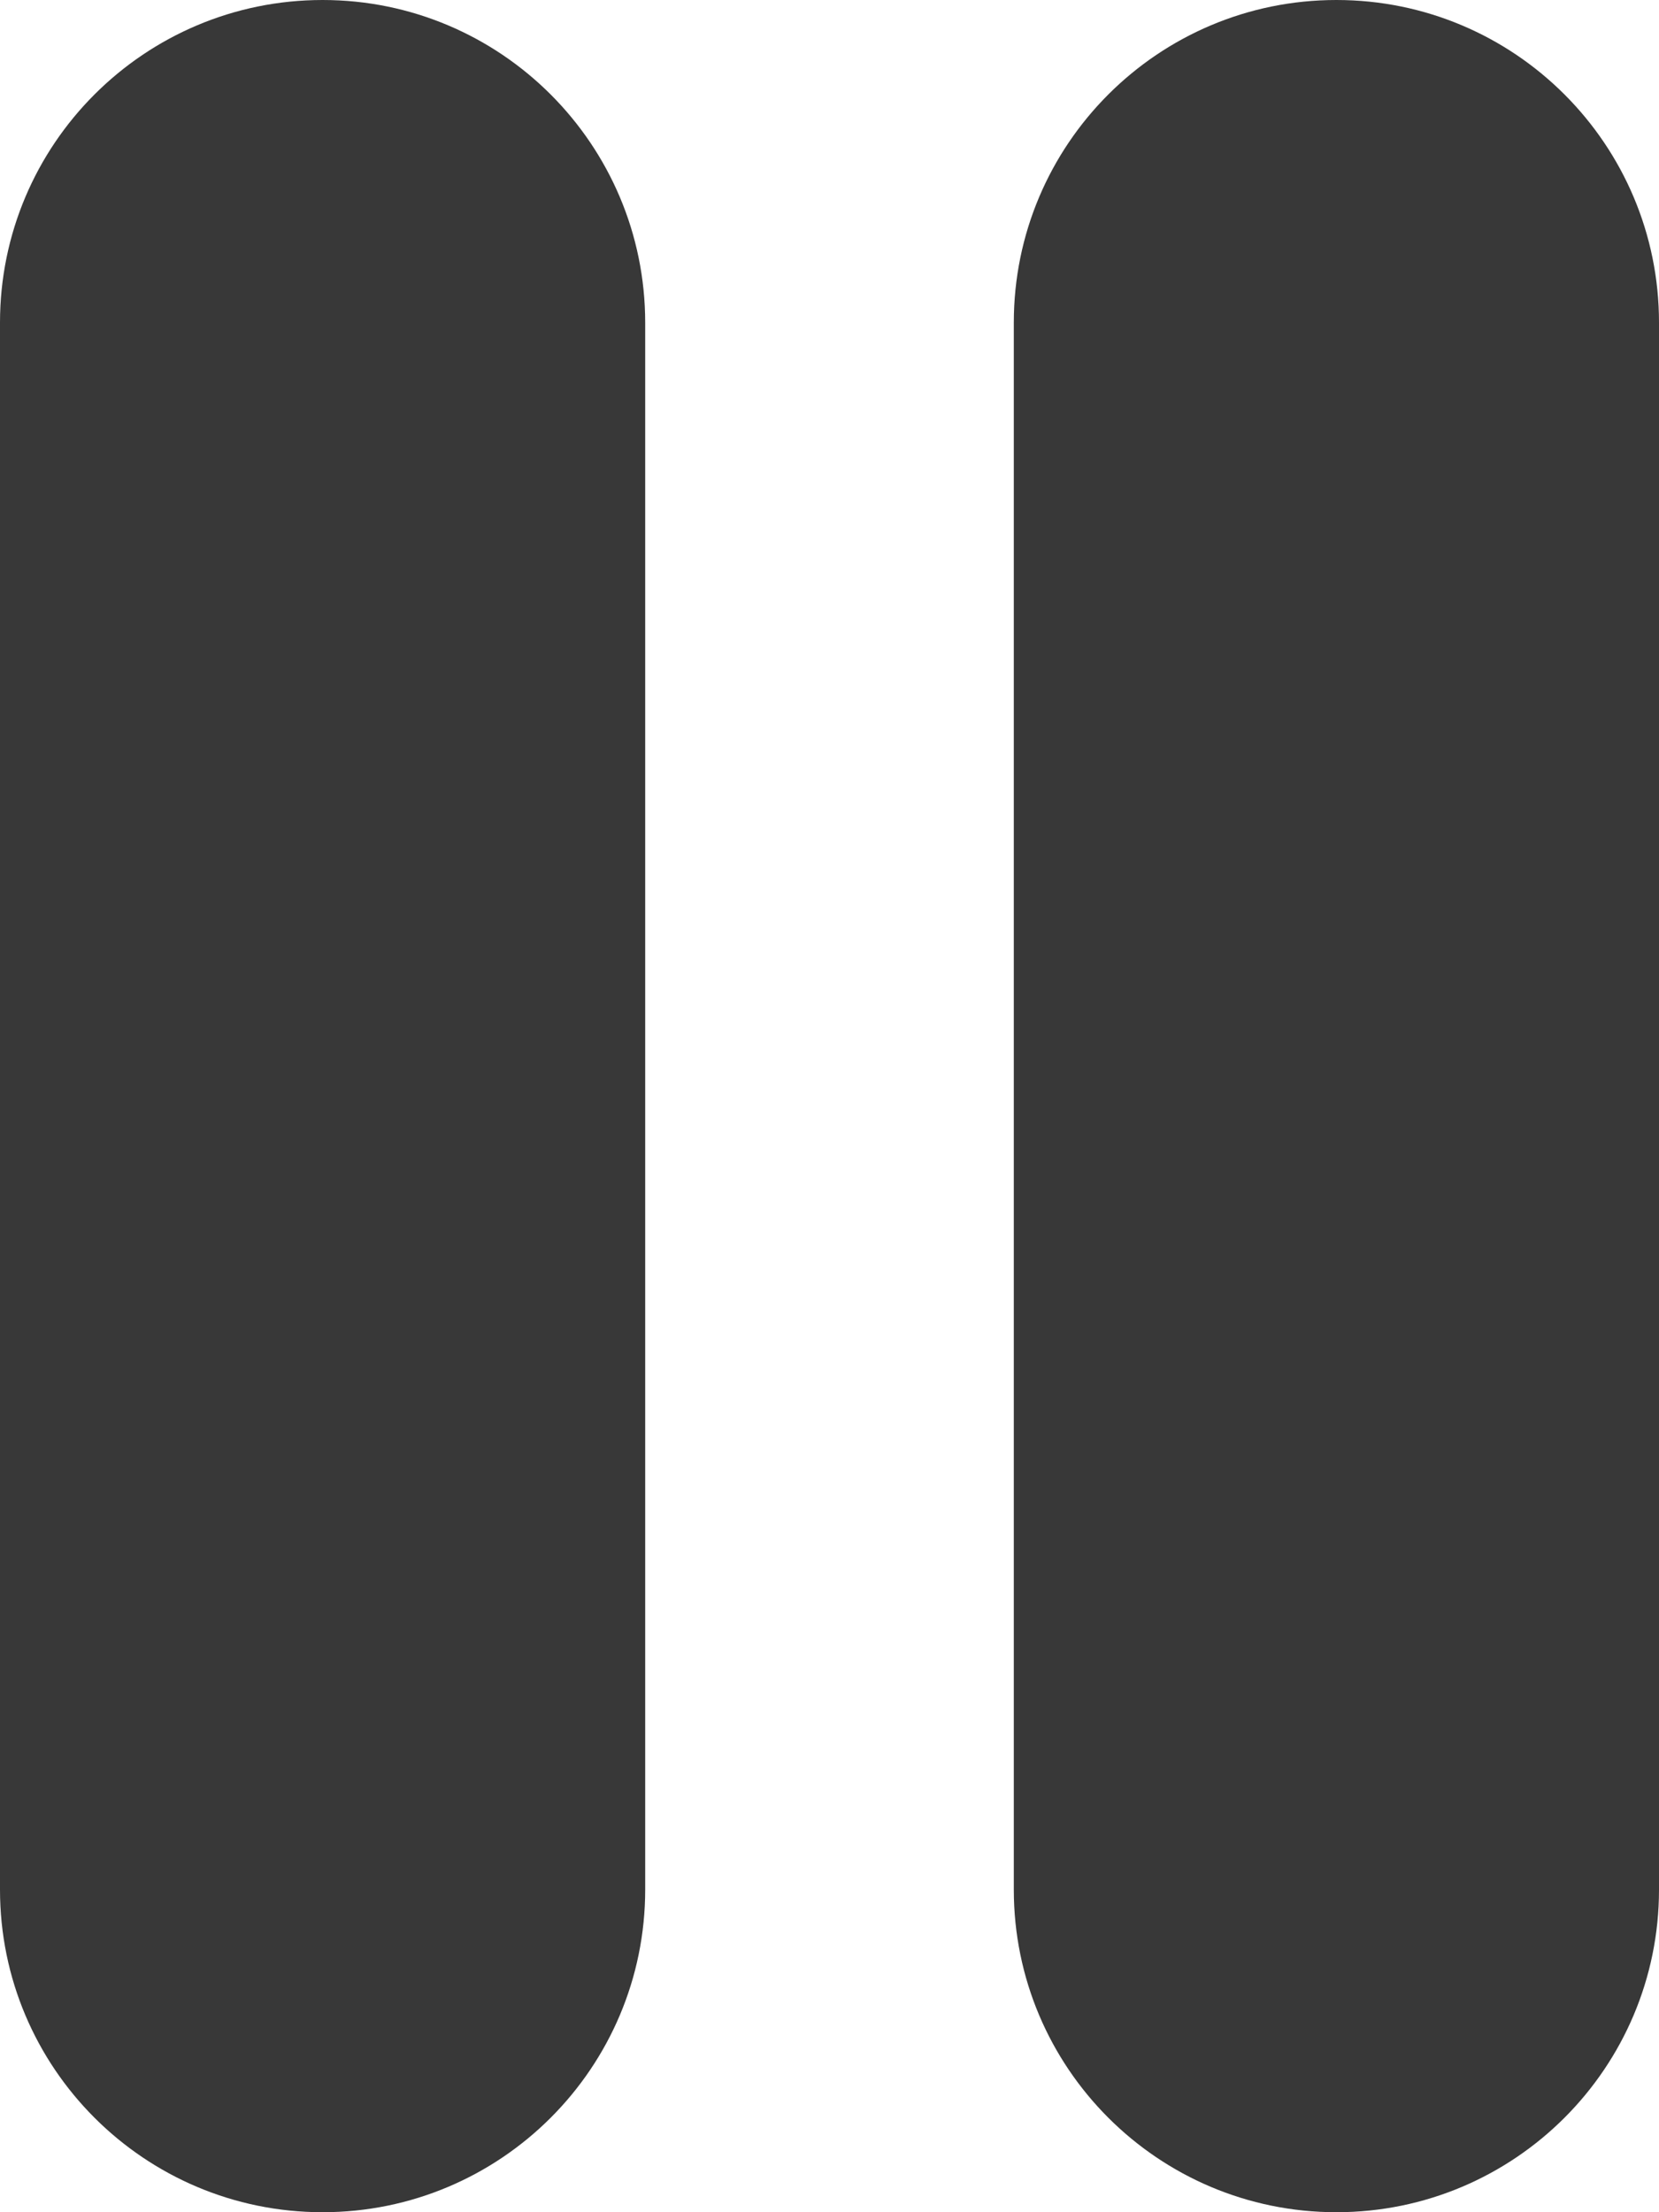 <?xml version="1.0" encoding="UTF-8"?><svg id="a" xmlns="http://www.w3.org/2000/svg" width="384" height="512" viewBox="0 0 384 512"><path d="M74.67,0C33.43,0,0,33.43,0,74.67V437.33c0,41.24,33.43,74.67,74.67,74.67s74.67-33.43,74.67-74.67V74.67C149.33,33.43,115.9,0,74.67,0Z" fill="#383838"/><path d="M309.33,0c-41.24,0-74.67,33.43-74.67,74.67V437.33c0,41.24,33.43,74.67,74.67,74.67s74.67-33.43,74.67-74.67V74.67C384,33.43,350.57,0,309.33,0Z" fill="#383838"/></svg>